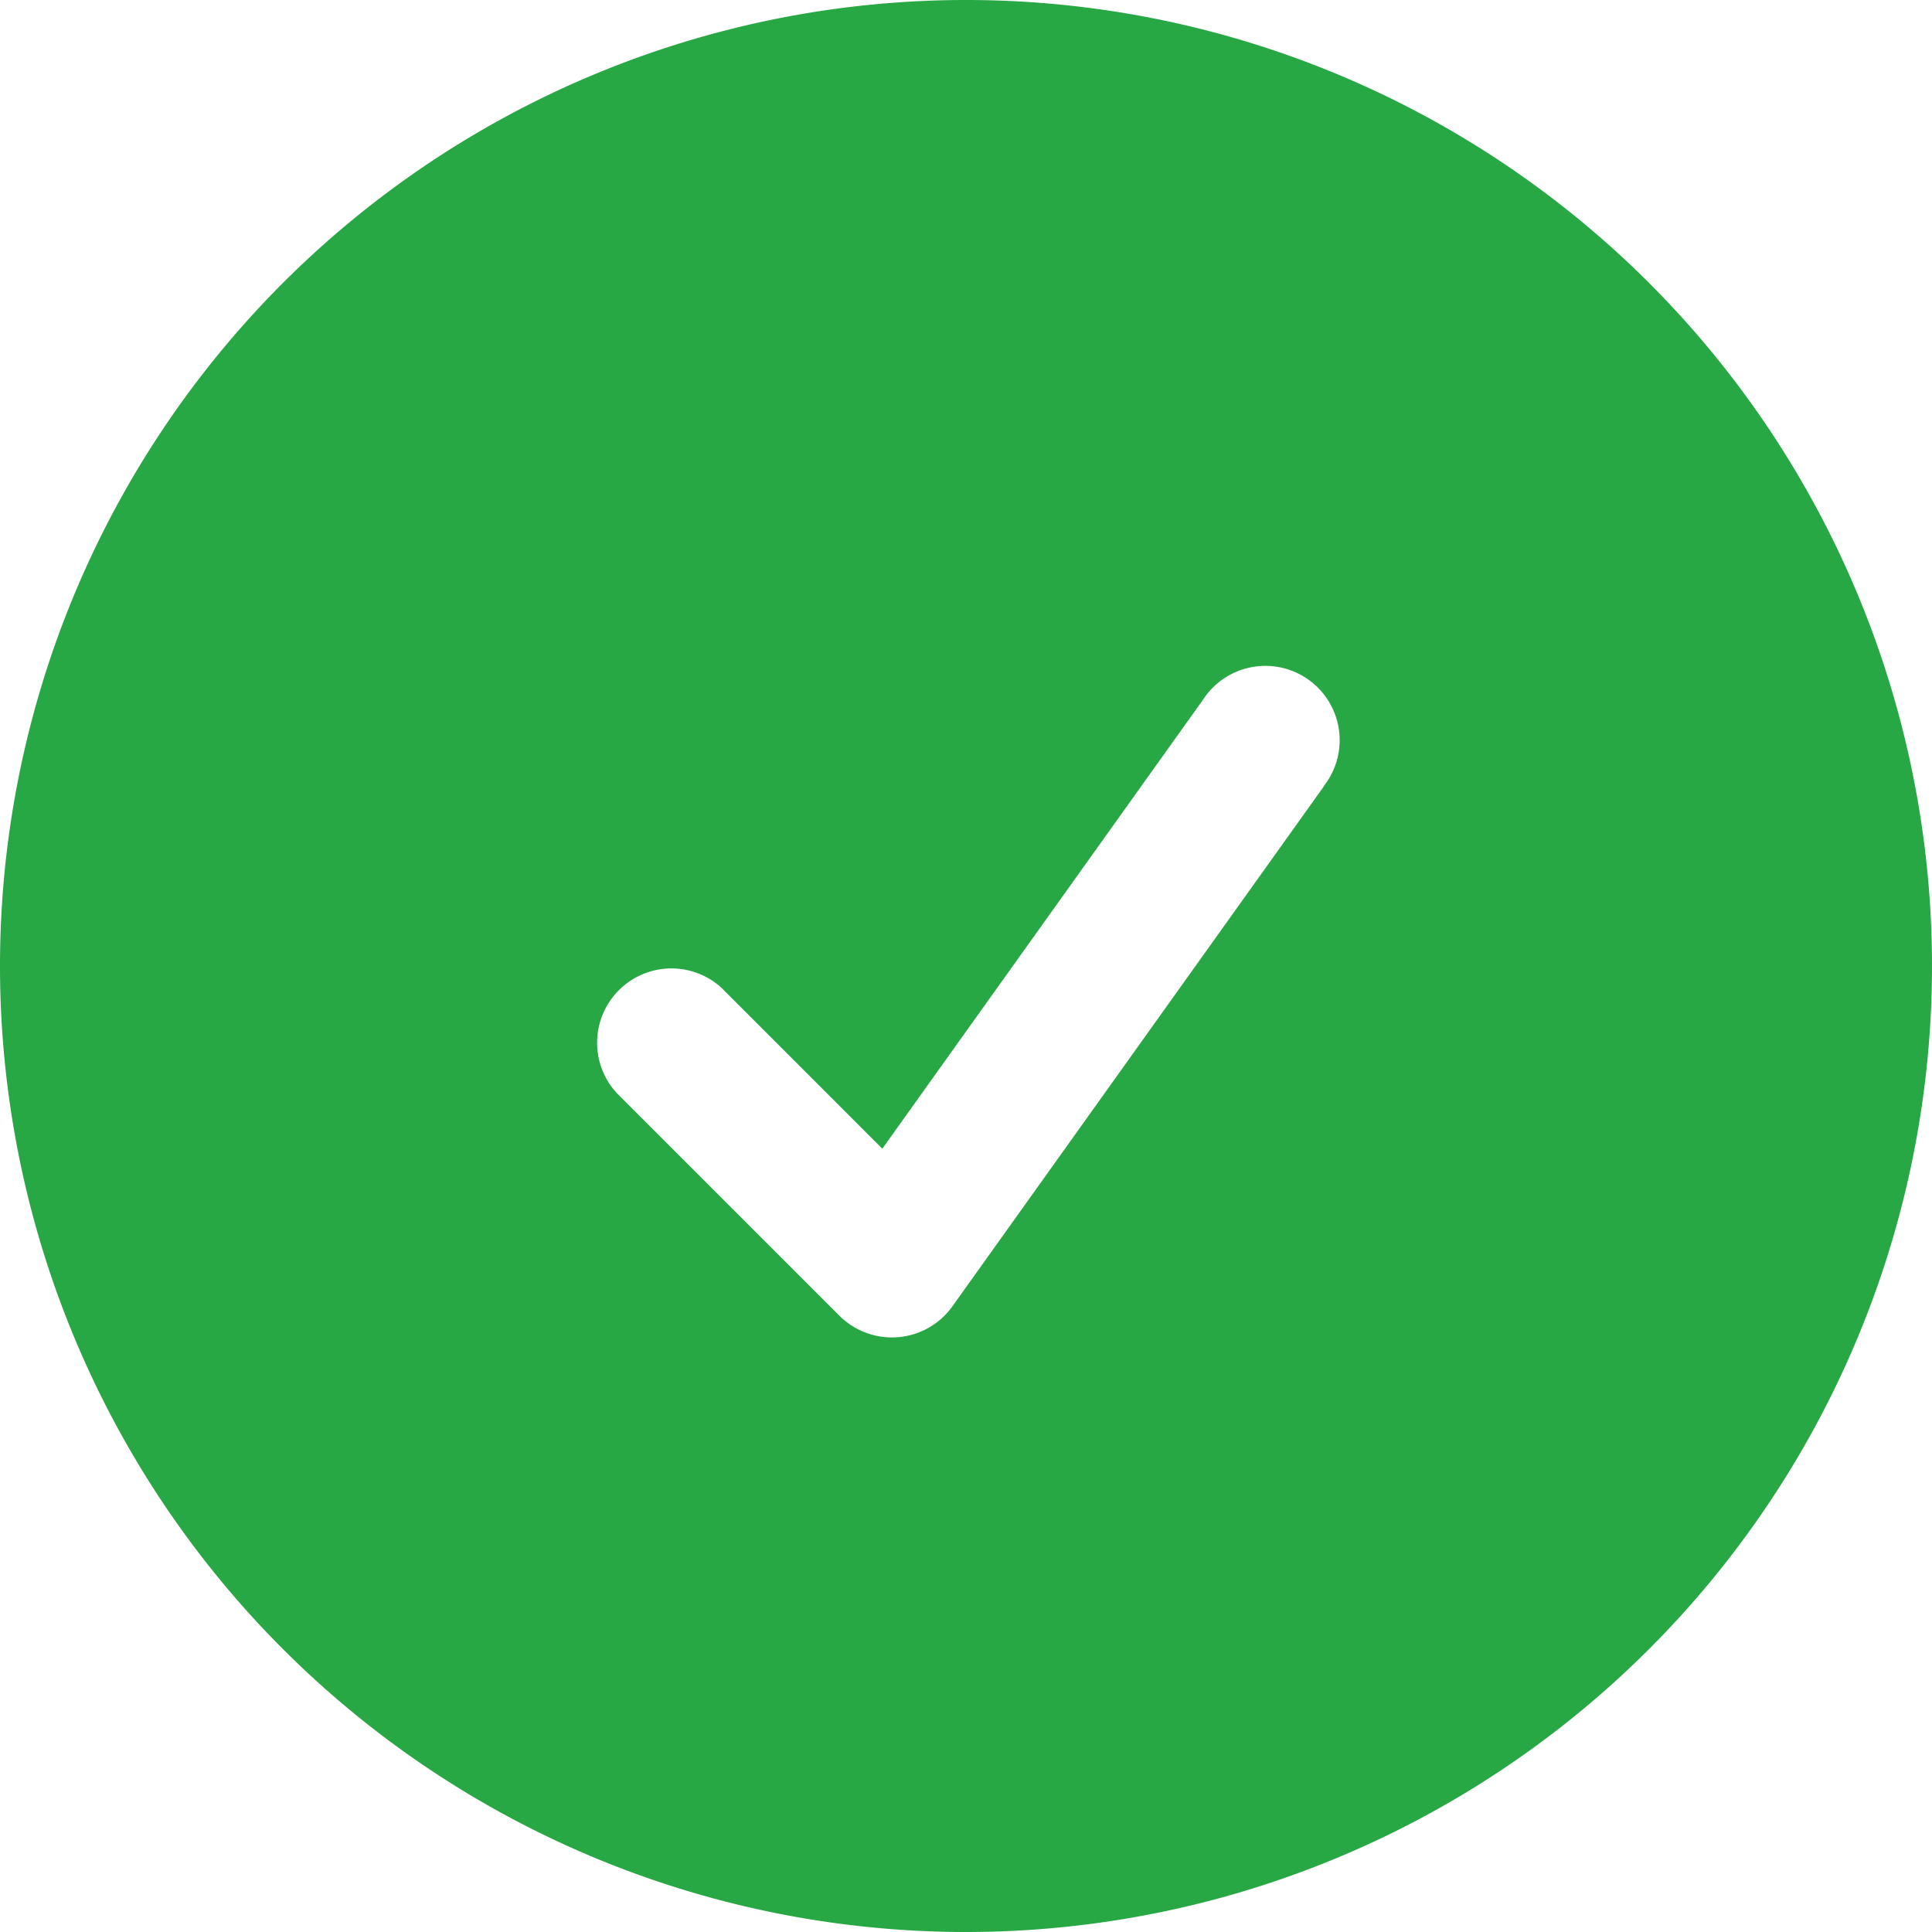 <svg xmlns="http://www.w3.org/2000/svg" width="32" height="32" viewBox="0 0 32 32">
  <path d="M2.25,18.25a16,16,0,1,1,16,16A16,16,0,0,1,2.25,18.25Zm21.924-2.977a1.231,1.231,0,1,0-2-1.431l-5.31,7.434L14.2,18.611a1.231,1.231,0,0,0-1.739,1.739l3.692,3.692a1.231,1.231,0,0,0,1.871-.154l6.154-8.615Z" transform="translate(-2.25 -2.25)" fill="#28a745" fill-rule="evenodd"/>
</svg>
